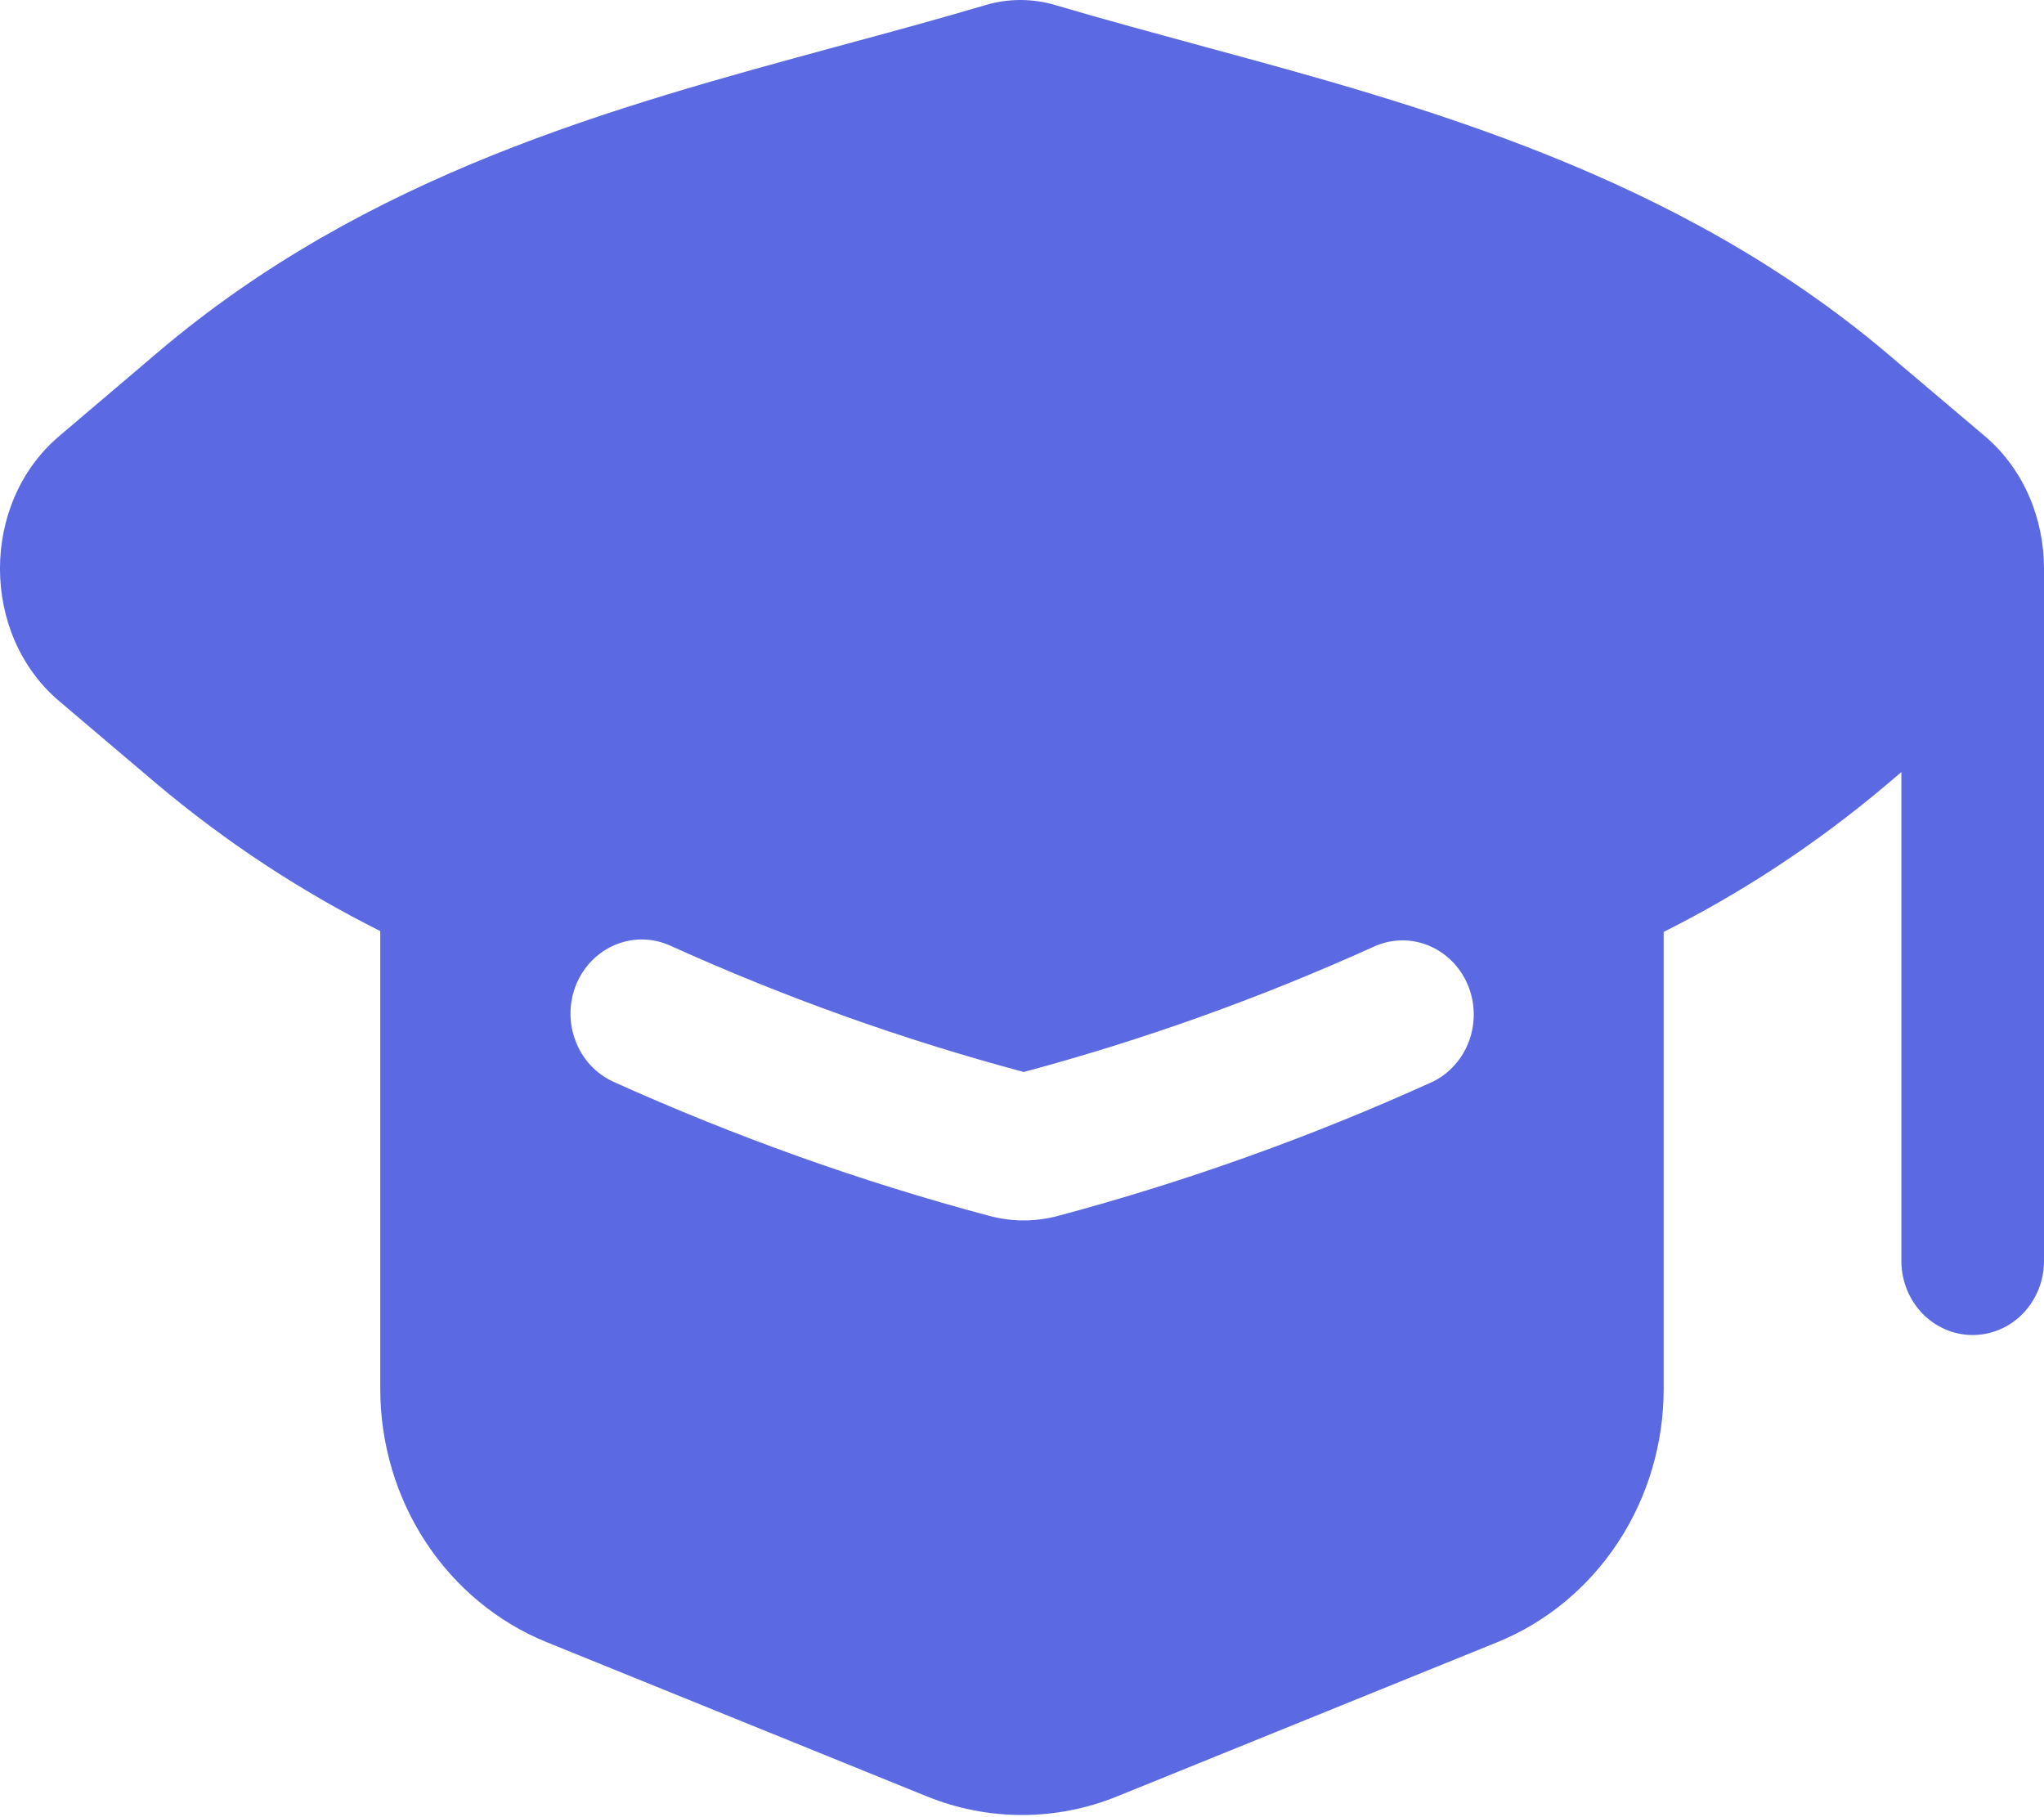<svg width="27" height="24" viewBox="0 0 27 24" fill="none" xmlns="http://www.w3.org/2000/svg">
<g id="Vector">
<path id="Vector_2" fill-rule="evenodd" clip-rule="evenodd" d="M13.946 0.069C13.64 -0.023 13.317 -0.023 13.012 0.069C12.361 0.262 11.704 0.439 11.043 0.618C8.101 1.418 4.859 2.299 2.088 4.65L0.782 5.76C-0.261 6.644 -0.261 8.376 0.782 9.26L2.067 10.35C2.977 11.116 3.968 11.769 5.023 12.297V18.343C5.023 19.065 5.233 19.772 5.625 20.369C6.018 20.966 6.574 21.426 7.222 21.689L12.245 23.726C13.052 24.053 13.947 24.053 14.755 23.726L19.778 21.689C20.426 21.426 20.982 20.966 21.374 20.369C21.767 19.772 21.976 19.065 21.976 18.343V12.308C23.024 11.783 24.008 11.133 24.911 10.371L25.116 10.197V16.653C25.116 16.913 25.215 17.161 25.392 17.346C25.569 17.529 25.808 17.632 26.058 17.632C26.308 17.632 26.547 17.529 26.724 17.346C26.901 17.161 27 16.913 27 16.653V7.51C27 6.857 26.739 6.202 26.218 5.76L24.932 4.671C22.138 2.307 18.762 1.39 15.909 0.617C15.252 0.438 14.596 0.261 13.946 0.069ZM8.853 12.489C8.74 12.438 8.618 12.41 8.494 12.408C8.37 12.405 8.248 12.429 8.133 12.476C8.017 12.523 7.912 12.594 7.823 12.683C7.734 12.773 7.663 12.879 7.613 12.997C7.565 13.115 7.538 13.242 7.536 13.37C7.534 13.499 7.556 13.627 7.602 13.746C7.647 13.866 7.714 13.976 7.8 14.068C7.886 14.161 7.989 14.235 8.102 14.287C9.708 15.011 11.367 15.605 13.07 16.059C13.367 16.138 13.678 16.138 13.974 16.059C15.669 15.606 17.325 15.013 18.929 14.285C19.15 14.176 19.321 13.981 19.408 13.743C19.493 13.504 19.487 13.241 19.389 13.008C19.291 12.774 19.109 12.59 18.883 12.493C18.656 12.396 18.402 12.396 18.176 12.49C16.672 13.172 15.117 13.731 13.523 14.158C11.926 13.731 10.364 13.173 8.853 12.489Z" fill="#5B69E2"/>
</g>
</svg>
